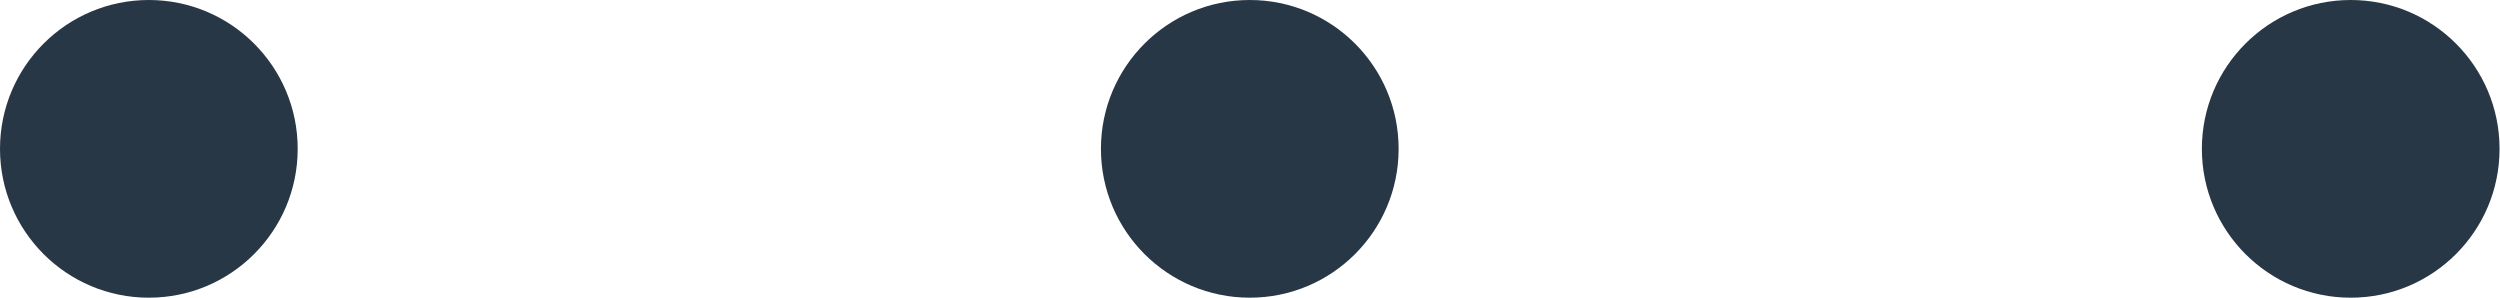 <svg id="1aae5091-b9e1-4a7d-b14e-962f5ebc125c" data-name="Layer 1" xmlns="http://www.w3.org/2000/svg" viewBox="0 0 56.77 6.77">
    <title>three-dots-divider</title>
    <g>
        <circle cx="3.38" cy="3.38" r="3.38" style="fill: #283745"/>
        <circle cx="28.38" cy="3.38" r="3.38" style="fill: #283745"/>
        <circle cx="53.38" cy="3.38" r="3.38" style="fill: #283745"/>
    </g>
</svg>
